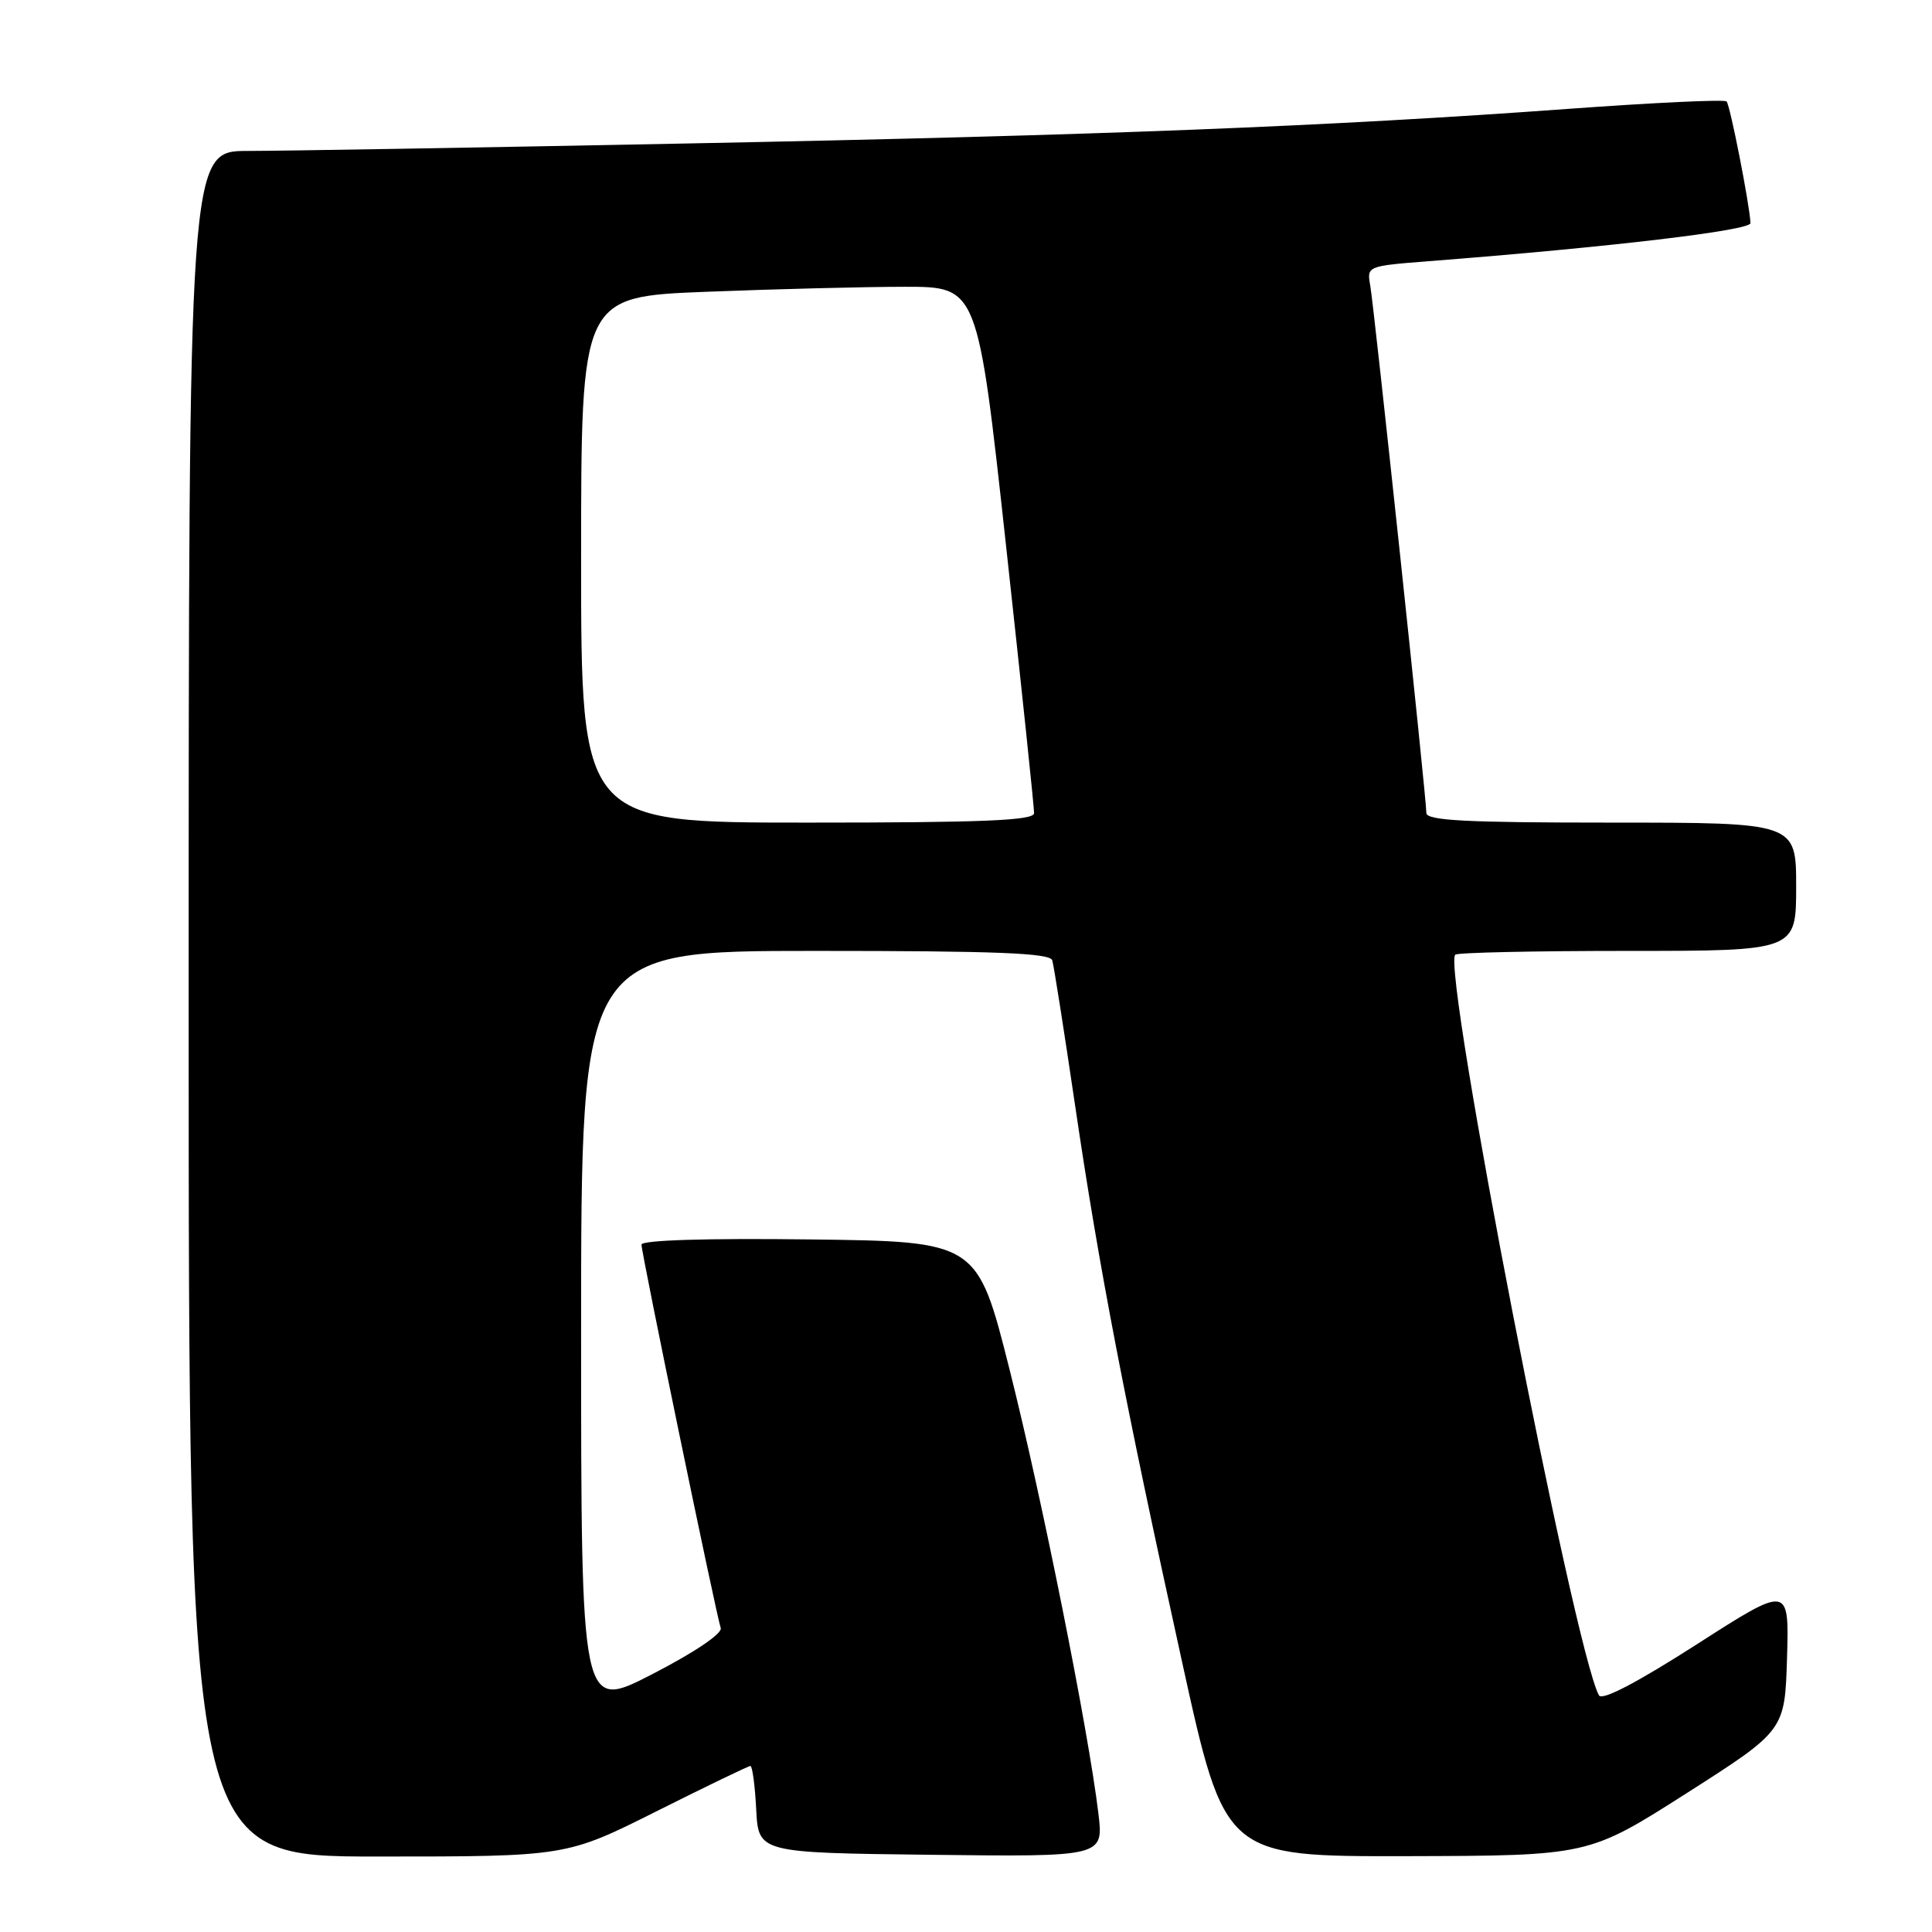 <?xml version="1.0" encoding="UTF-8" standalone="no"?>
<!DOCTYPE svg PUBLIC "-//W3C//DTD SVG 1.1//EN" "http://www.w3.org/Graphics/SVG/1.1/DTD/svg11.dtd" >
<svg xmlns="http://www.w3.org/2000/svg" xmlns:xlink="http://www.w3.org/1999/xlink" version="1.1" viewBox="0 0 256 256">
 <g >
 <path fill="currentColor"
d=" M 87.00 240.00 C 93.58 236.70 99.18 234.00 99.43 234.00 C 99.69 234.00 100.04 236.59 100.20 239.75 C 100.50 245.50 100.50 245.50 123.37 245.77 C 146.24 246.04 146.24 246.04 145.54 240.27 C 144.21 229.22 138.04 198.38 133.78 181.50 C 129.50 164.50 129.50 164.50 107.25 164.23 C 93.46 164.06 85.00 164.33 85.00 164.92 C 85.00 166.08 94.90 213.98 95.50 215.72 C 95.74 216.44 92.05 218.94 86.46 221.82 C 77.00 226.70 77.00 226.70 77.00 176.35 C 77.00 126.00 77.00 126.00 108.03 126.00 C 131.99 126.00 139.15 126.28 139.43 127.25 C 139.64 127.94 141.00 136.60 142.46 146.50 C 145.61 167.90 149.00 185.54 156.64 220.25 C 162.30 246.00 162.30 246.00 186.40 245.95 C 210.50 245.89 210.50 245.89 223.50 237.60 C 236.50 229.30 236.50 229.30 236.79 219.67 C 237.07 210.03 237.07 210.03 224.79 217.91 C 216.87 222.98 212.28 225.38 211.87 224.64 C 208.57 218.64 191.04 128.29 192.83 126.50 C 193.11 126.22 203.38 126.00 215.67 126.00 C 238.00 126.00 238.00 126.00 238.00 117.50 C 238.00 109.00 238.00 109.00 213.50 109.00 C 194.23 109.00 189.00 108.73 189.00 107.72 C 189.00 105.73 182.09 40.84 181.57 37.87 C 181.10 35.26 181.12 35.25 189.30 34.61 C 213.38 32.74 232.00 30.53 231.95 29.56 C 231.82 27.01 229.24 13.91 228.78 13.44 C 228.49 13.16 219.09 13.60 207.88 14.42 C 176.01 16.75 145.63 17.94 91.10 19.01 C 63.38 19.56 37.17 20.00 32.85 20.00 C 25.00 20.00 25.00 20.00 25.00 133.00 C 25.00 246.00 25.00 246.00 50.02 246.00 C 75.03 246.00 75.03 246.00 87.00 240.00 Z  M 77.00 74.16 C 77.00 39.31 77.00 39.31 93.66 38.66 C 102.82 38.30 114.65 38.00 119.93 38.00 C 129.55 38.00 129.55 38.00 133.30 72.25 C 135.36 91.09 137.04 107.06 137.02 107.75 C 137.01 108.72 130.32 109.00 107.00 109.00 C 77.00 109.00 77.00 109.00 77.00 74.16 Z "/>
</g>
</svg>